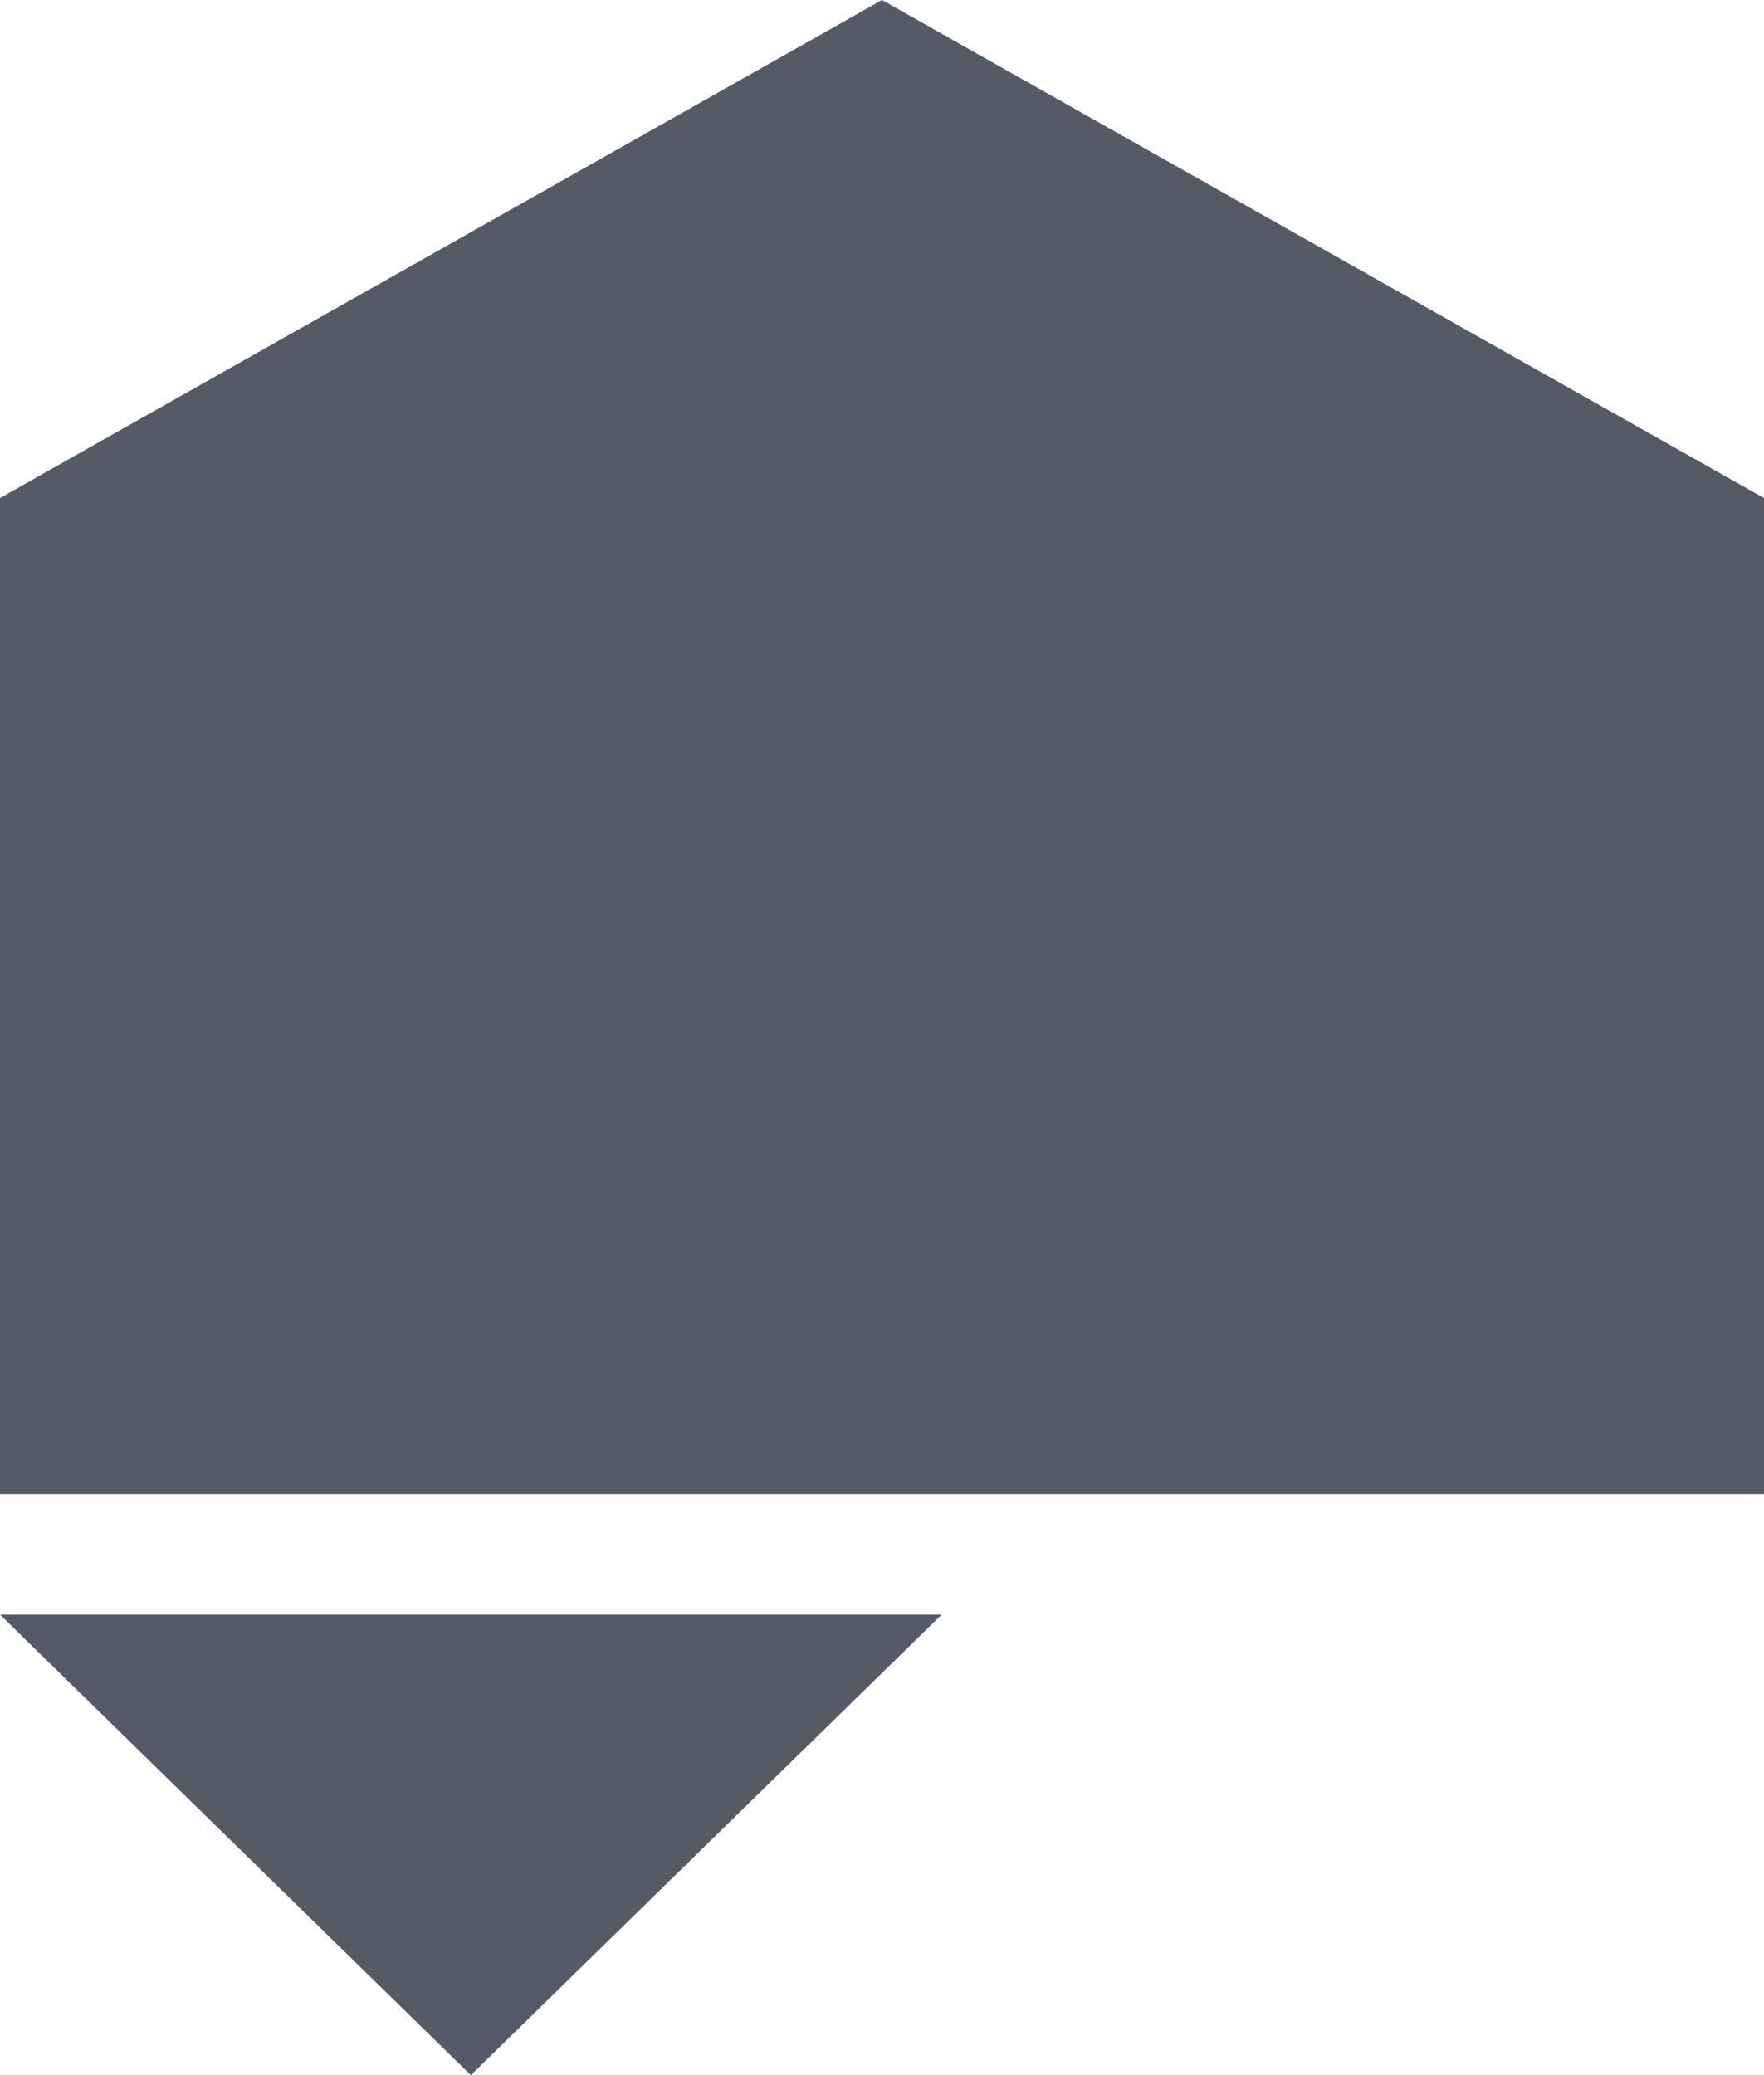 <?xml version="1.0" encoding="UTF-8" standalone="no"?>
<svg width="34px" height="40px" viewBox="0 0 34 40" version="1.1" xmlns="http://www.w3.org/2000/svg" xmlns:xlink="http://www.w3.org/1999/xlink">
    <!-- Generator: Sketch 39.1 (31720) - http://www.bohemiancoding.com/sketch -->
    <title>message</title>
    <desc>Created with Sketch.</desc>
    <defs></defs>
    <g id="UI" stroke="none" stroke-width="1" fill="none" fill-rule="evenodd">
        <g id="文章-1-0" transform="translate(-30, -2606)" fill="#545A66">
            <g id="Group-16" transform="translate(0, 2591)">
                <g id="Group-11">
                    <g id="Group-10" transform="translate(30, 15)">
                        <path d="M0,28.8 L0,9.6 L17,0 L34,9.6 L34,28.8 L0,28.8 Z M18.15,31.124 L9.075,40 L0,31.124 L18.15,31.124 Z" id="message"></path>
                    </g>
                </g>
            </g>
        </g>
    </g>
</svg>